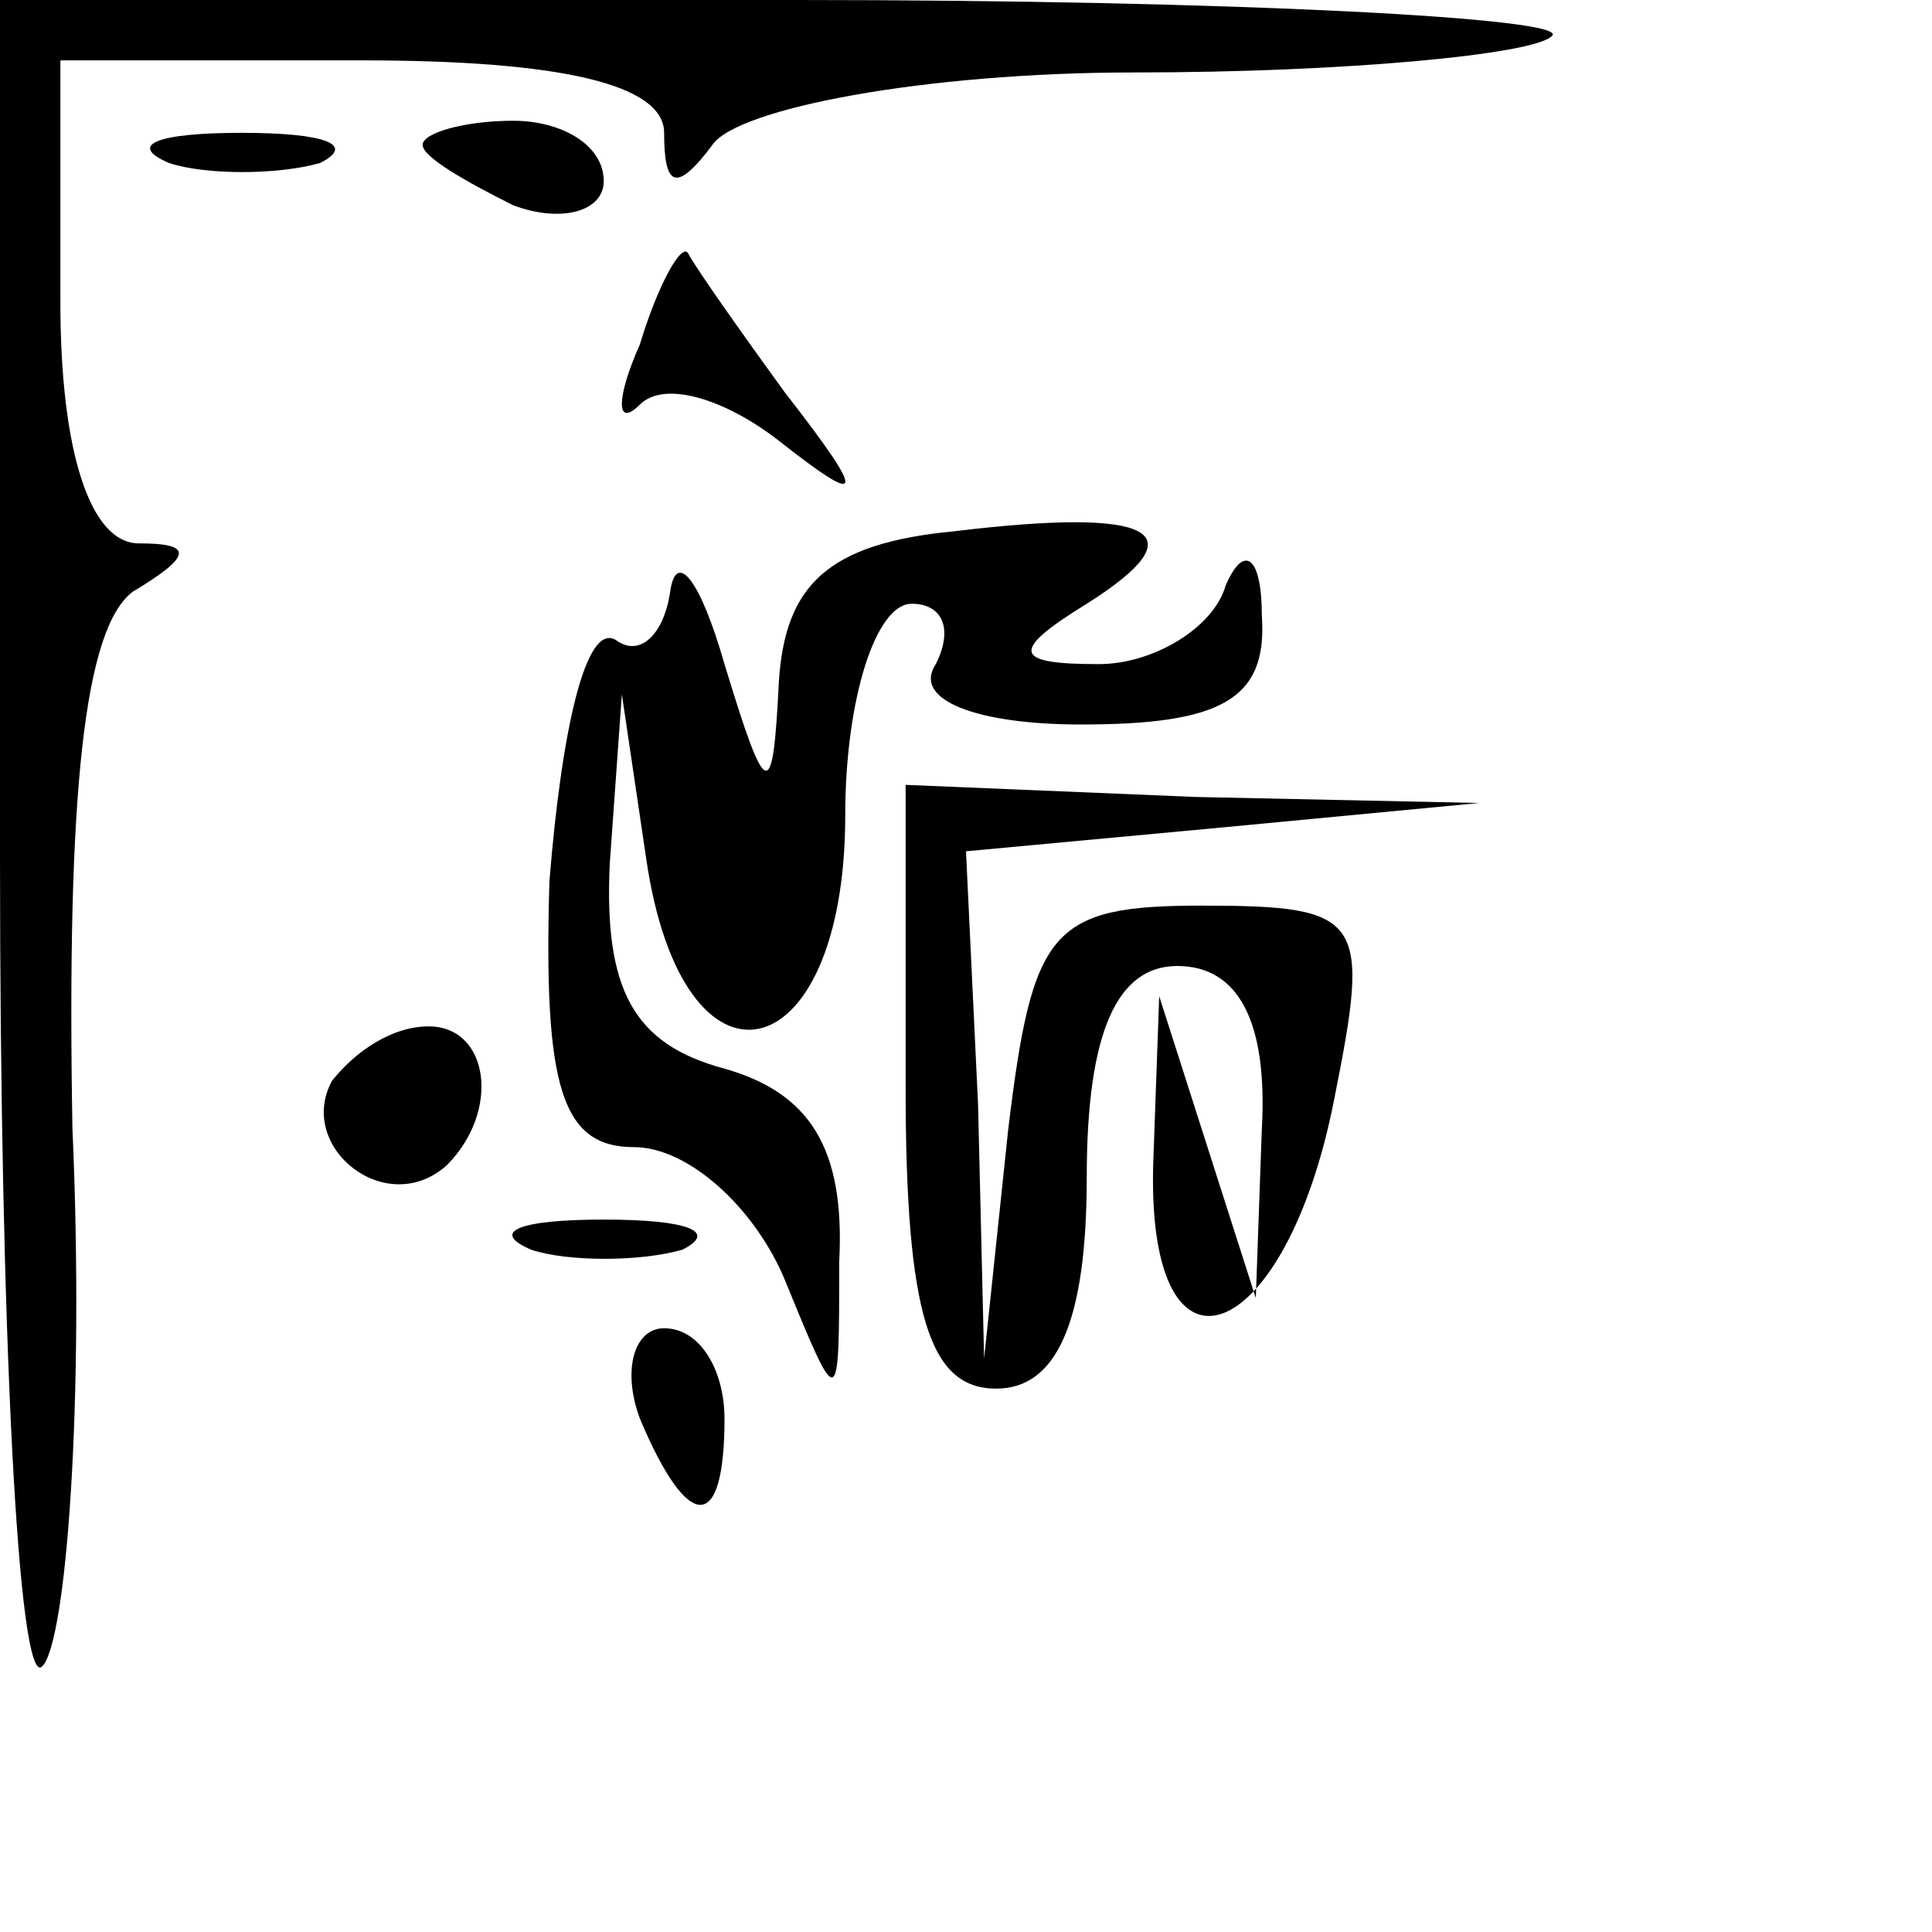 <?xml version="1.0" standalone="no"?>
<!DOCTYPE svg PUBLIC "-//W3C//DTD SVG 20010904//EN"
 "http://www.w3.org/TR/2001/REC-SVG-20010904/DTD/svg10.dtd">
<svg version="1.0" xmlns="http://www.w3.org/2000/svg"
 width="32pt" height="32pt" viewBox="0 0 32 32"
 preserveAspectRatio="xMidYMid meet">
<g transform="translate(0,32) scale(0.1,-0.1)"
fill="#000000" stroke="none">
<path fill="#000000" stroke="none" d="M0 178 c0 -78 3 -138 7 -134 4 4 7 44
5 89 -1 56 2 83 10 89 10 6 10 8 1 8 -8 0 -13 15 -13 40 l0 40 50 0 c33 0 50
-4 50 -12 0 -9 2 -10 8 -2 4 6 35 12 70 12 35 0 66 3 69 6 4 3 -53 6 -125 6
l-132 0 0 -142z"/>
<path fill="#000000" stroke="none" d="M28 293 c6 -2 18 -2 25 0 6 3 1 5 -13
5 -14 0 -19 -2 -12 -5z"/>
<path fill="#000000" stroke="none" d="M70 296 c0 -2 7 -6 15 -10 8 -3 15 -1
15 4 0 6 -7 10 -15 10 -8 0 -15 -2 -15 -4z"/>
<path fill="#000000" stroke="none" d="M106 263 c-4 -9 -4 -14 0 -10 4 4 14 1
23 -6 14 -11 15 -10 1 8 -8 11 -15 21 -16 23 -1 2 -5 -5 -8 -15z"/>
<path fill="#000000" stroke="none" d="M158 232 c-21 -2 -28 -9 -29 -25 -1
-20 -2 -20 -9 3 -4 14 -8 19 -9 12 -1 -7 -5 -11 -9 -8 -5 3 -9 -15 -11 -40 -1
-34 2 -44 14 -44 9 0 20 -10 25 -22 9 -22 9 -22 9 3 1 19 -5 28 -19 32 -15 4
-20 13 -19 34 l2 28 4 -27 c6 -42 33 -36 33 7 0 19 5 35 11 35 5 0 7 -4 4 -10
-4 -6 7 -10 24 -10 23 0 31 4 30 18 0 10 -3 12 -6 5 -2 -7 -12 -13 -21 -13
-14 0 -15 2 -2 10 19 12 11 16 -22 12z"/>
<path fill="#000000" stroke="none" d="M150 140 c0 -38 4 -50 15 -50 10 0 15
11 15 35 0 24 5 35 15 35 10 0 15 -9 14 -27 l-1 -28 -8 25 -8 25 -1 -28 c-1
-39 22 -30 30 11 6 30 5 32 -22 32 -25 0 -28 -4 -32 -37 l-4 -38 -1 42 -2 42
43 4 42 4 -47 1 -48 2 0 -50z"/>
<path fill="#000000" stroke="none" d="M55 141 c-6 -11 9 -23 19 -14 9 9 7 23
-3 23 -6 0 -12 -4 -16 -9z"/>
<path fill="#000000" stroke="none" d="M88 113 c6 -2 18 -2 25 0 6 3 1 5 -13
5 -14 0 -19 -2 -12 -5z"/>
<path fill="#000000" stroke="none" d="M106 85 c8 -19 14 -19 14 0 0 8 -4 15
-10 15 -5 0 -7 -7 -4 -15z"/>
</g>
</svg>

